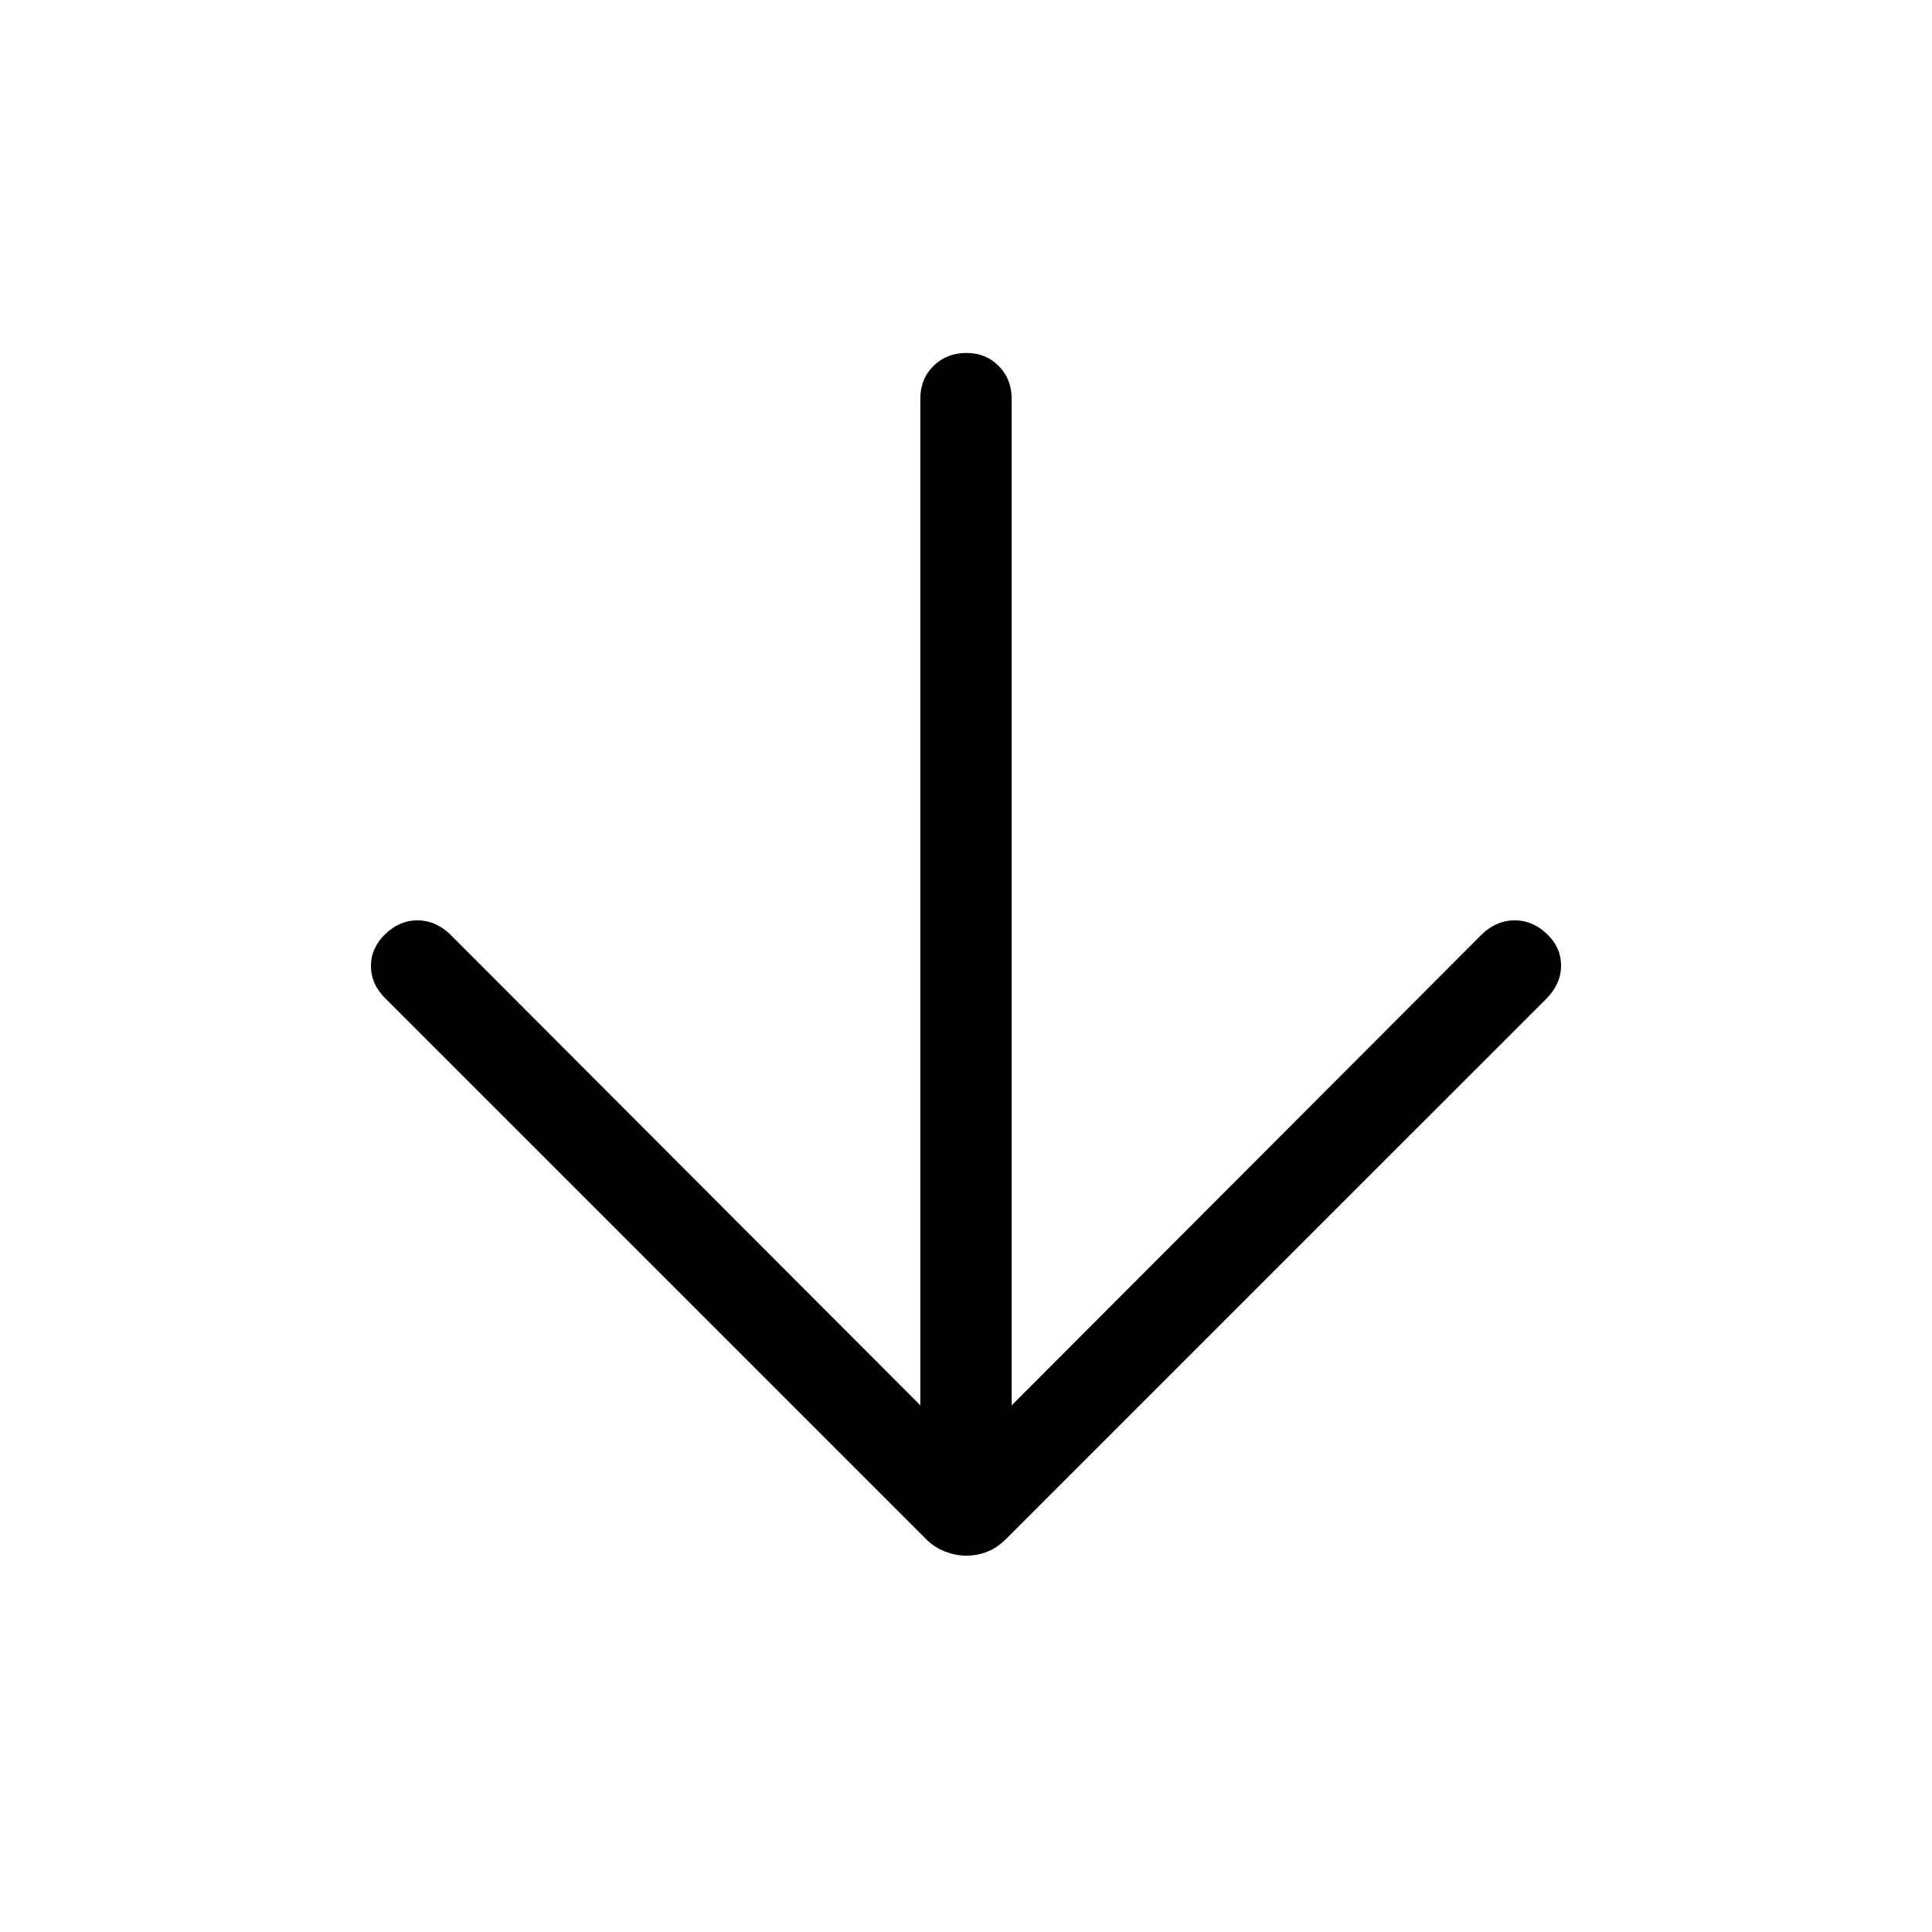 <svg xmlns="http://www.w3.org/2000/svg" width="48" height="48" viewBox="0 96 960 960"><path d="M480 868.999q-5 0-10.408-2.046-5.407-2.045-9.737-6.484L191.385 592q-7.076-7.031-7.076-15.977 0-8.946 7.076-15.83 7.077-6.885 15.965-6.885T223.385 560l233.923 234.309V294.078q0-9.852 6.567-16.272 6.567-6.42 16.307-6.42 9.741 0 16.125 6.514 6.385 6.514 6.385 16.178v500.231L736.615 560q7.147-6.692 16.035-6.692t15.965 6.727q7.076 6.726 7.076 15.73 0 9.004-7.076 16.235l-268.47 268.469q-4.53 4.53-9.463 6.53-4.934 2-10.682 2Z"/></svg>